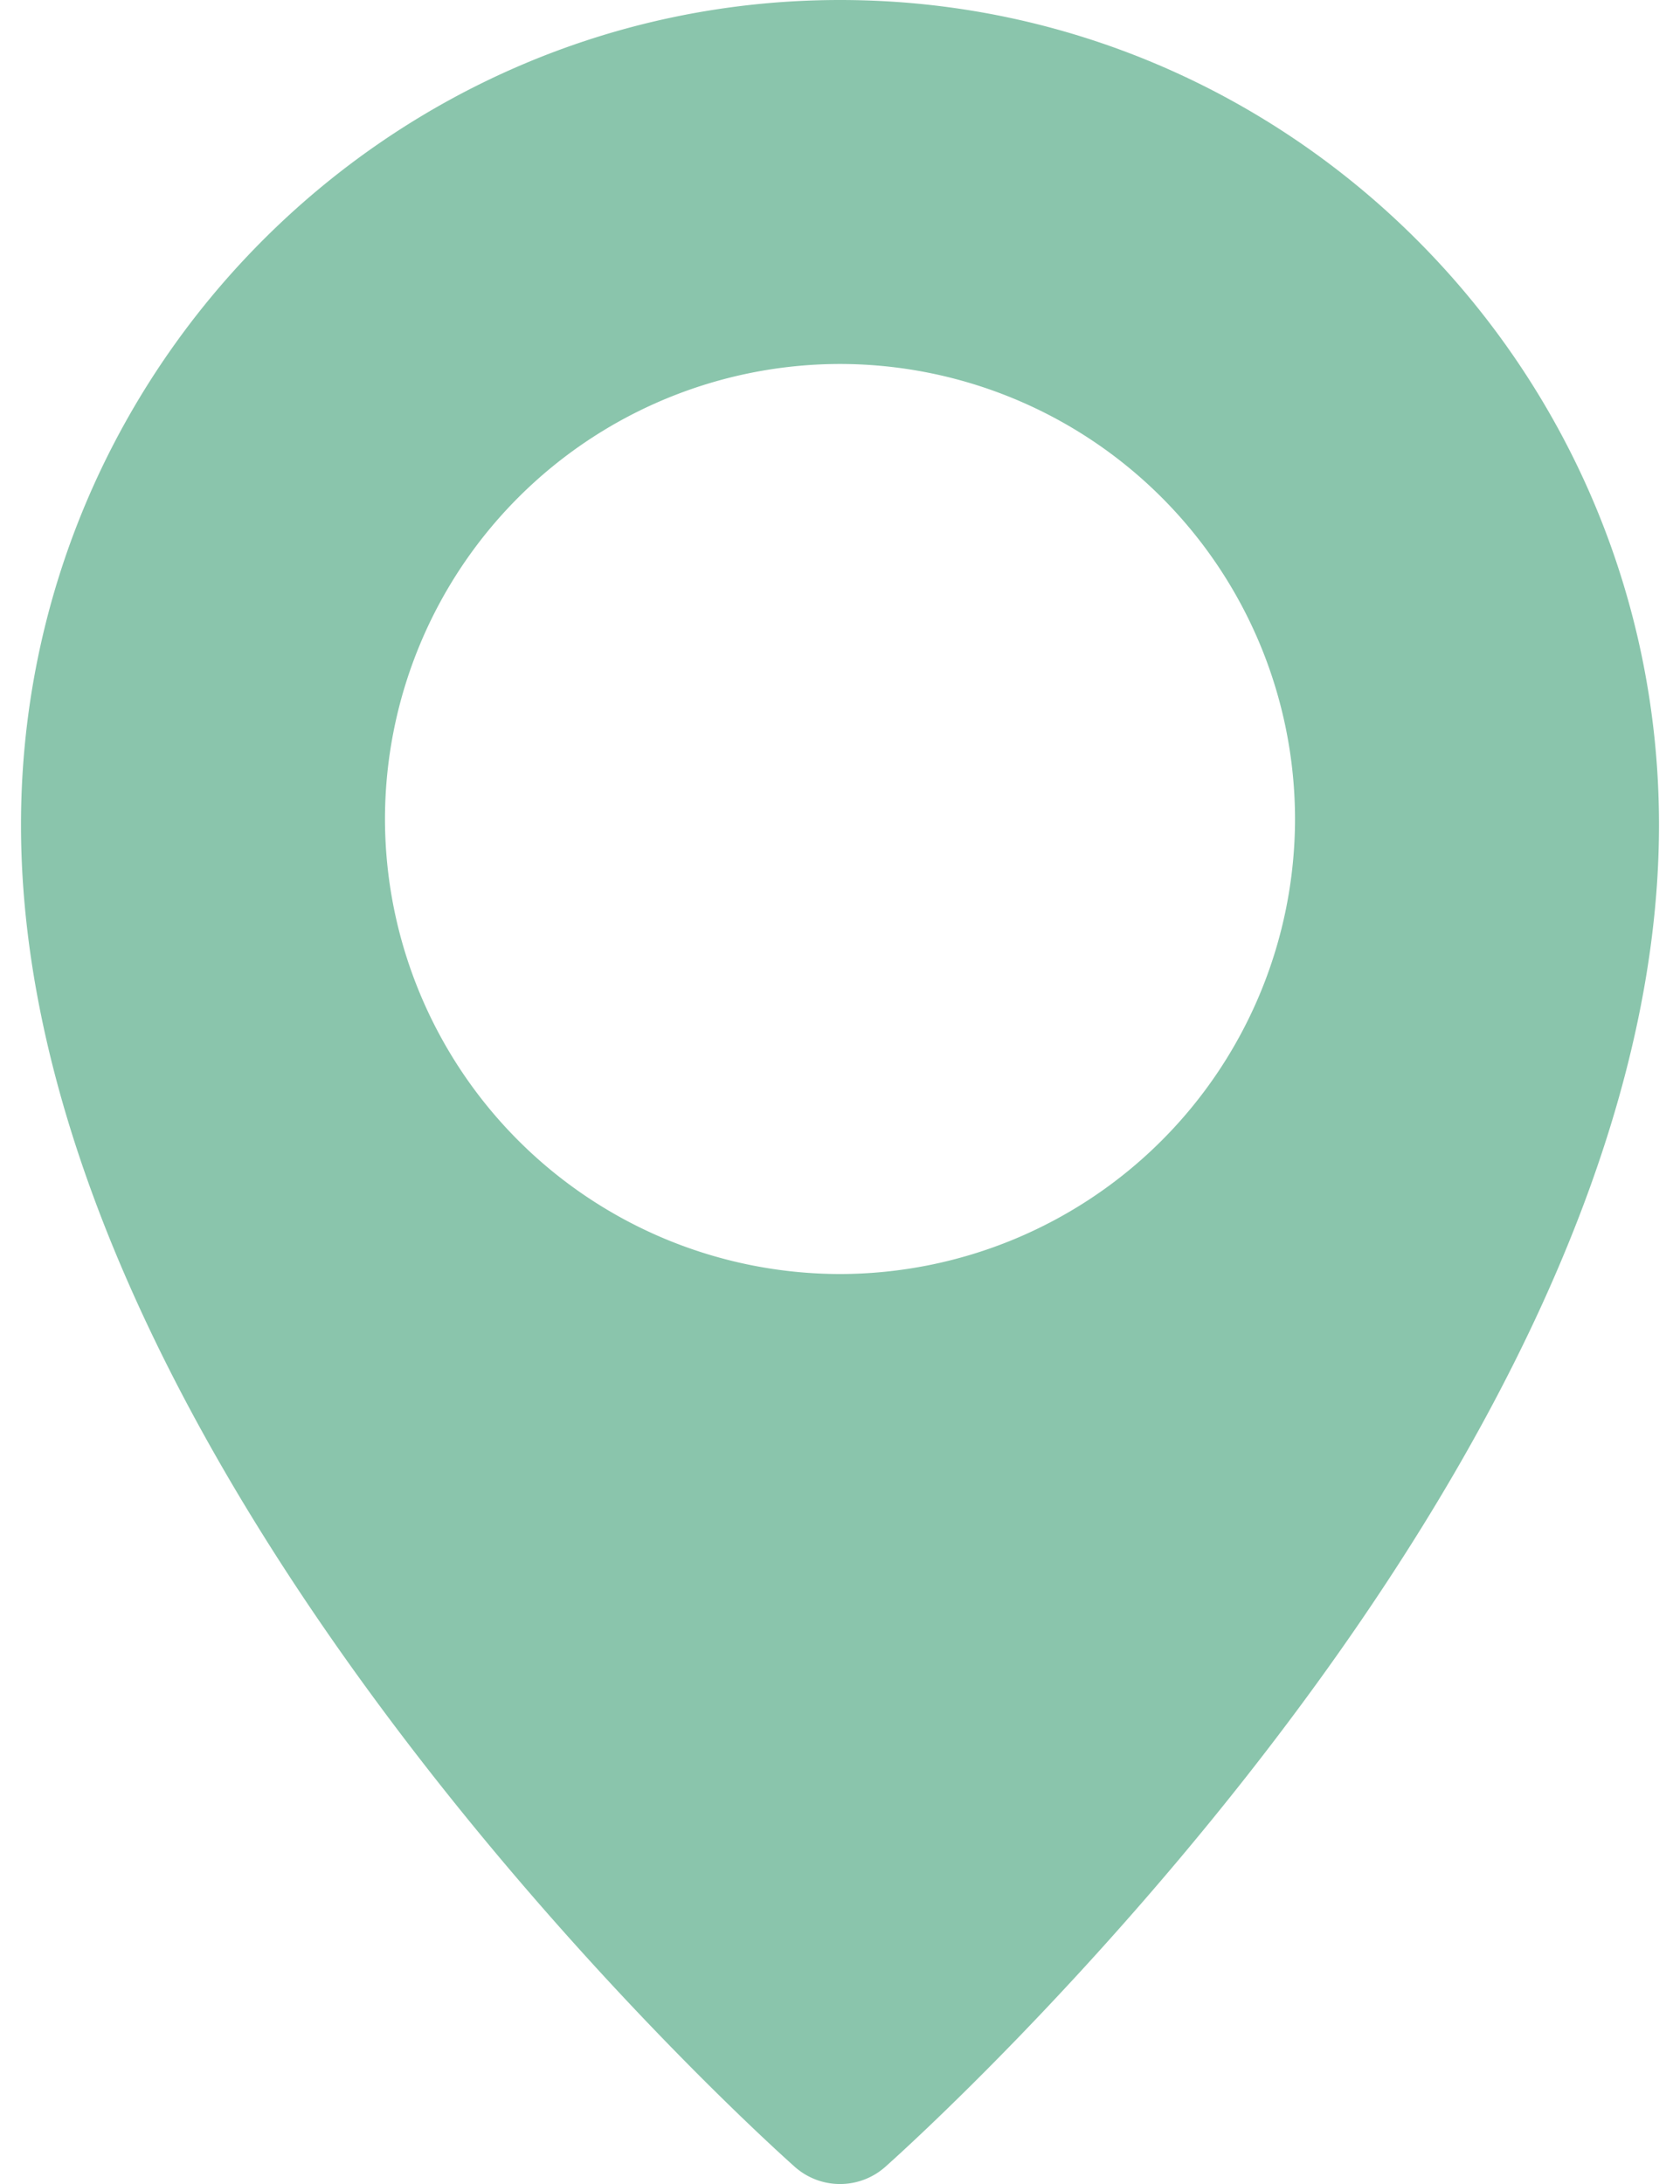 <svg width="20" height="26" fill="none" xmlns="http://www.w3.org/2000/svg"><path d="M10 0C4.625 0 .25 4.405.25 9.82c0 7.695 8.834 15.64 9.21 15.974a.811.811 0 001.08.001c.377-.335 9.21-8.28 9.21-15.975C19.75 4.405 15.376 0 10 0zm0 15.167A5.423 5.423 0 014.583 9.75 5.423 5.423 0 0110 4.333a5.423 5.423 0 015.417 5.417A5.423 5.423 0 0110 15.167z" fill="#8AC5AC"/></svg>